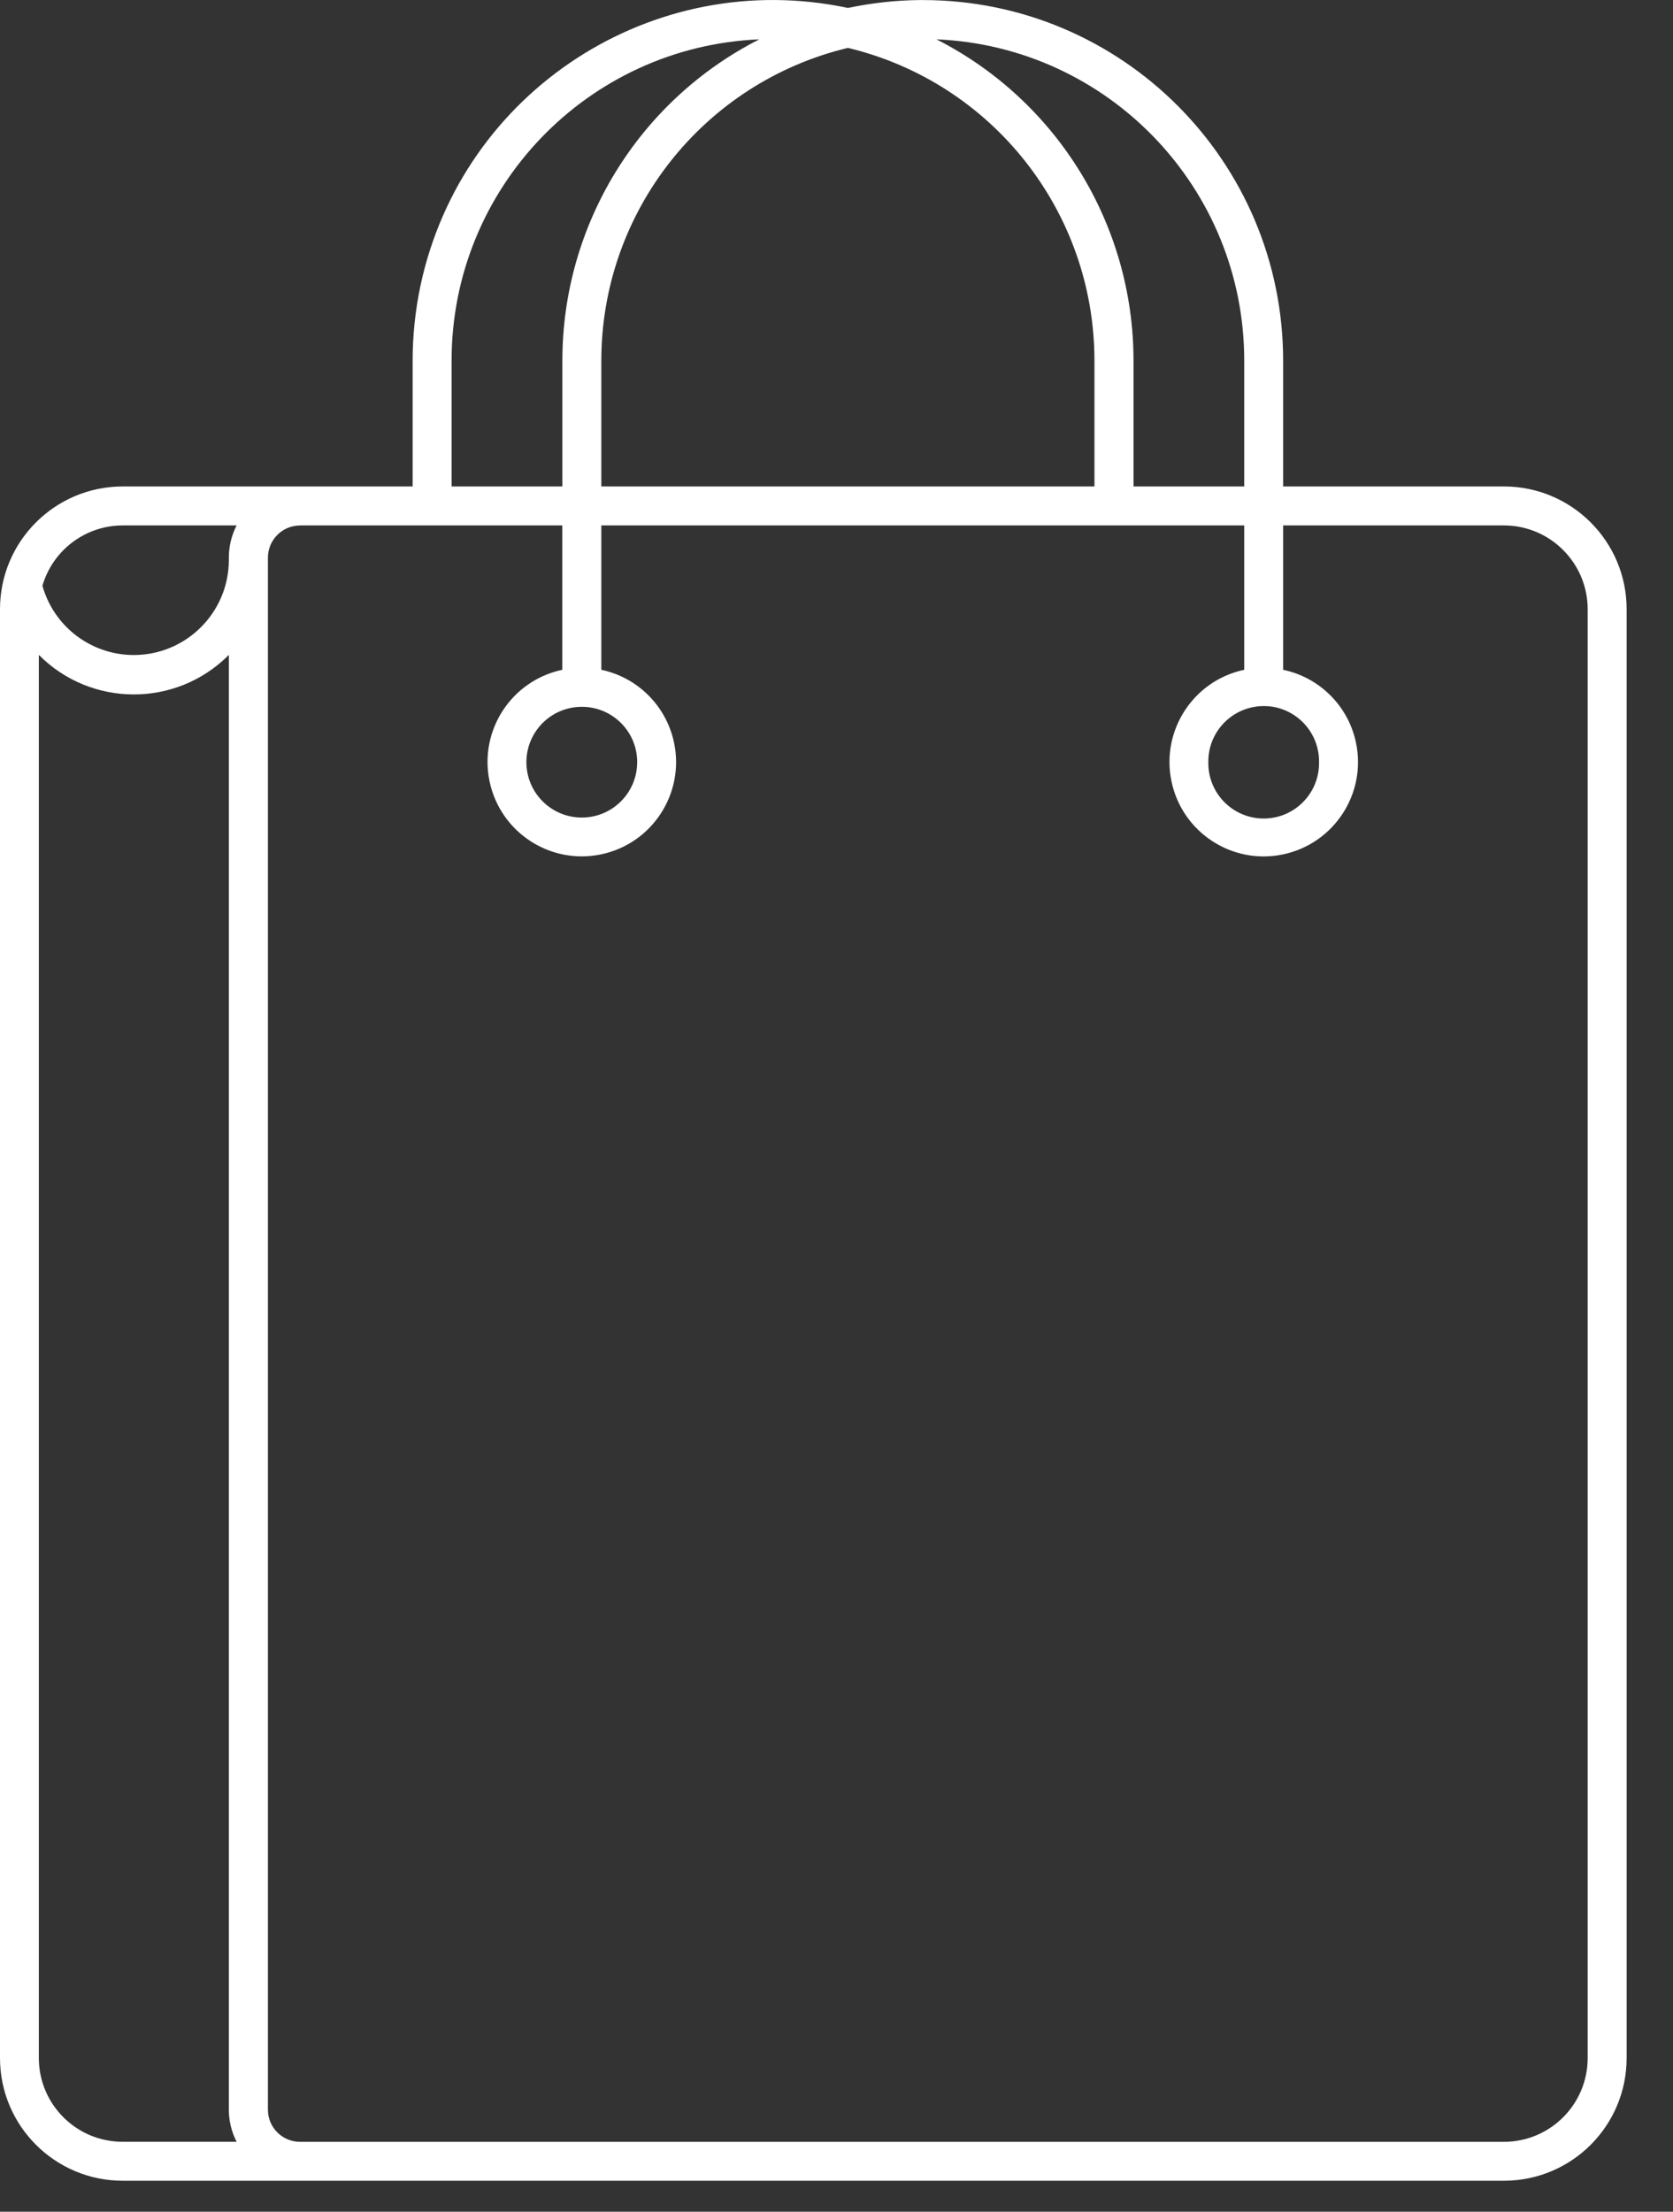 <svg width="28" height="37" viewBox="0 0 28 37" fill="none" xmlns="http://www.w3.org/2000/svg">
<rect x="0" y="0" width="28" height="37" fill="#333333" stroke="none"/>
<path d="M15.389 0.001C14.987 0.005 14.585 0.05 14.192 0.133C10.932 -0.559 7.731 1.522 7.037 4.78C6.95 5.192 6.906 5.612 6.906 6.034V8.138H2.053C0.919 8.139 -0.001 9.058 5.60266e-07 10.193V34.428C5.60266e-07 35.562 0.919 36.481 2.053 36.482H25.171C26.306 36.481 27.224 35.563 27.224 34.428V10.193C27.225 9.059 26.306 8.139 25.171 8.138H21.475V6.034C21.475 2.701 18.776 0.001 15.444 0.001C15.426 0.001 15.407 0.001 15.389 0.001ZM12.708 0.658C10.685 1.687 9.412 3.764 9.412 6.034V8.138H7.558V6.034C7.557 3.152 9.828 0.781 12.708 0.658ZM15.673 0.658C18.553 0.78 20.824 3.151 20.824 6.034V8.138H18.971V6.034C18.971 3.764 17.696 1.687 15.673 0.658ZM14.191 0.801C16.611 1.382 18.317 3.545 18.317 6.034V8.138H10.064V6.034C10.064 3.545 11.771 1.382 14.191 0.801ZM2.053 8.79H3.96C3.874 8.957 3.83 9.142 3.83 9.329V9.377C3.824 10.256 3.107 10.963 2.229 10.958C1.521 10.953 0.901 10.481 0.71 9.799C0.884 9.202 1.431 8.791 2.053 8.79ZM5.023 8.79H9.411V11.205C8.559 11.385 8.013 12.222 8.194 13.074C8.374 13.927 9.211 14.472 10.064 14.292C10.916 14.112 11.461 13.275 11.281 12.423C11.152 11.812 10.675 11.334 10.064 11.205V8.79H20.824V11.205C19.973 11.385 19.427 12.221 19.607 13.074C19.786 13.927 20.623 14.473 21.475 14.293C22.328 14.113 22.874 13.276 22.694 12.423C22.566 11.812 22.088 11.334 21.475 11.205V8.79H25.171C25.946 8.791 26.572 9.42 26.572 10.193V34.428C26.572 35.203 25.945 35.83 25.171 35.831H5.023C4.725 35.831 4.484 35.591 4.484 35.293C4.484 35.293 4.484 35.292 4.484 35.292V9.33C4.484 9.033 4.724 8.791 5.021 8.791C5.022 8.79 5.023 8.79 5.023 8.79ZM0.65 10.956C1.523 11.834 2.942 11.838 3.82 10.966C3.823 10.963 3.826 10.959 3.83 10.956V35.291C3.83 35.479 3.874 35.663 3.96 35.83H2.053C1.278 35.831 0.65 35.203 0.65 34.428V10.956ZM21.134 11.812C21.645 11.802 22.067 12.21 22.076 12.722C22.076 12.731 22.076 12.739 22.076 12.748C22.086 13.26 21.679 13.683 21.168 13.693C20.656 13.703 20.233 13.296 20.223 12.784C20.223 12.773 20.223 12.761 20.223 12.748C20.218 12.239 20.625 11.822 21.134 11.812ZM9.71 11.825C10.222 11.809 10.649 12.211 10.664 12.723C10.664 12.732 10.664 12.741 10.664 12.75C10.664 13.262 10.249 13.677 9.737 13.677C9.225 13.677 8.81 13.262 8.81 12.75C8.811 12.248 9.21 11.839 9.71 11.825Z" fill="white"/>
</svg>
